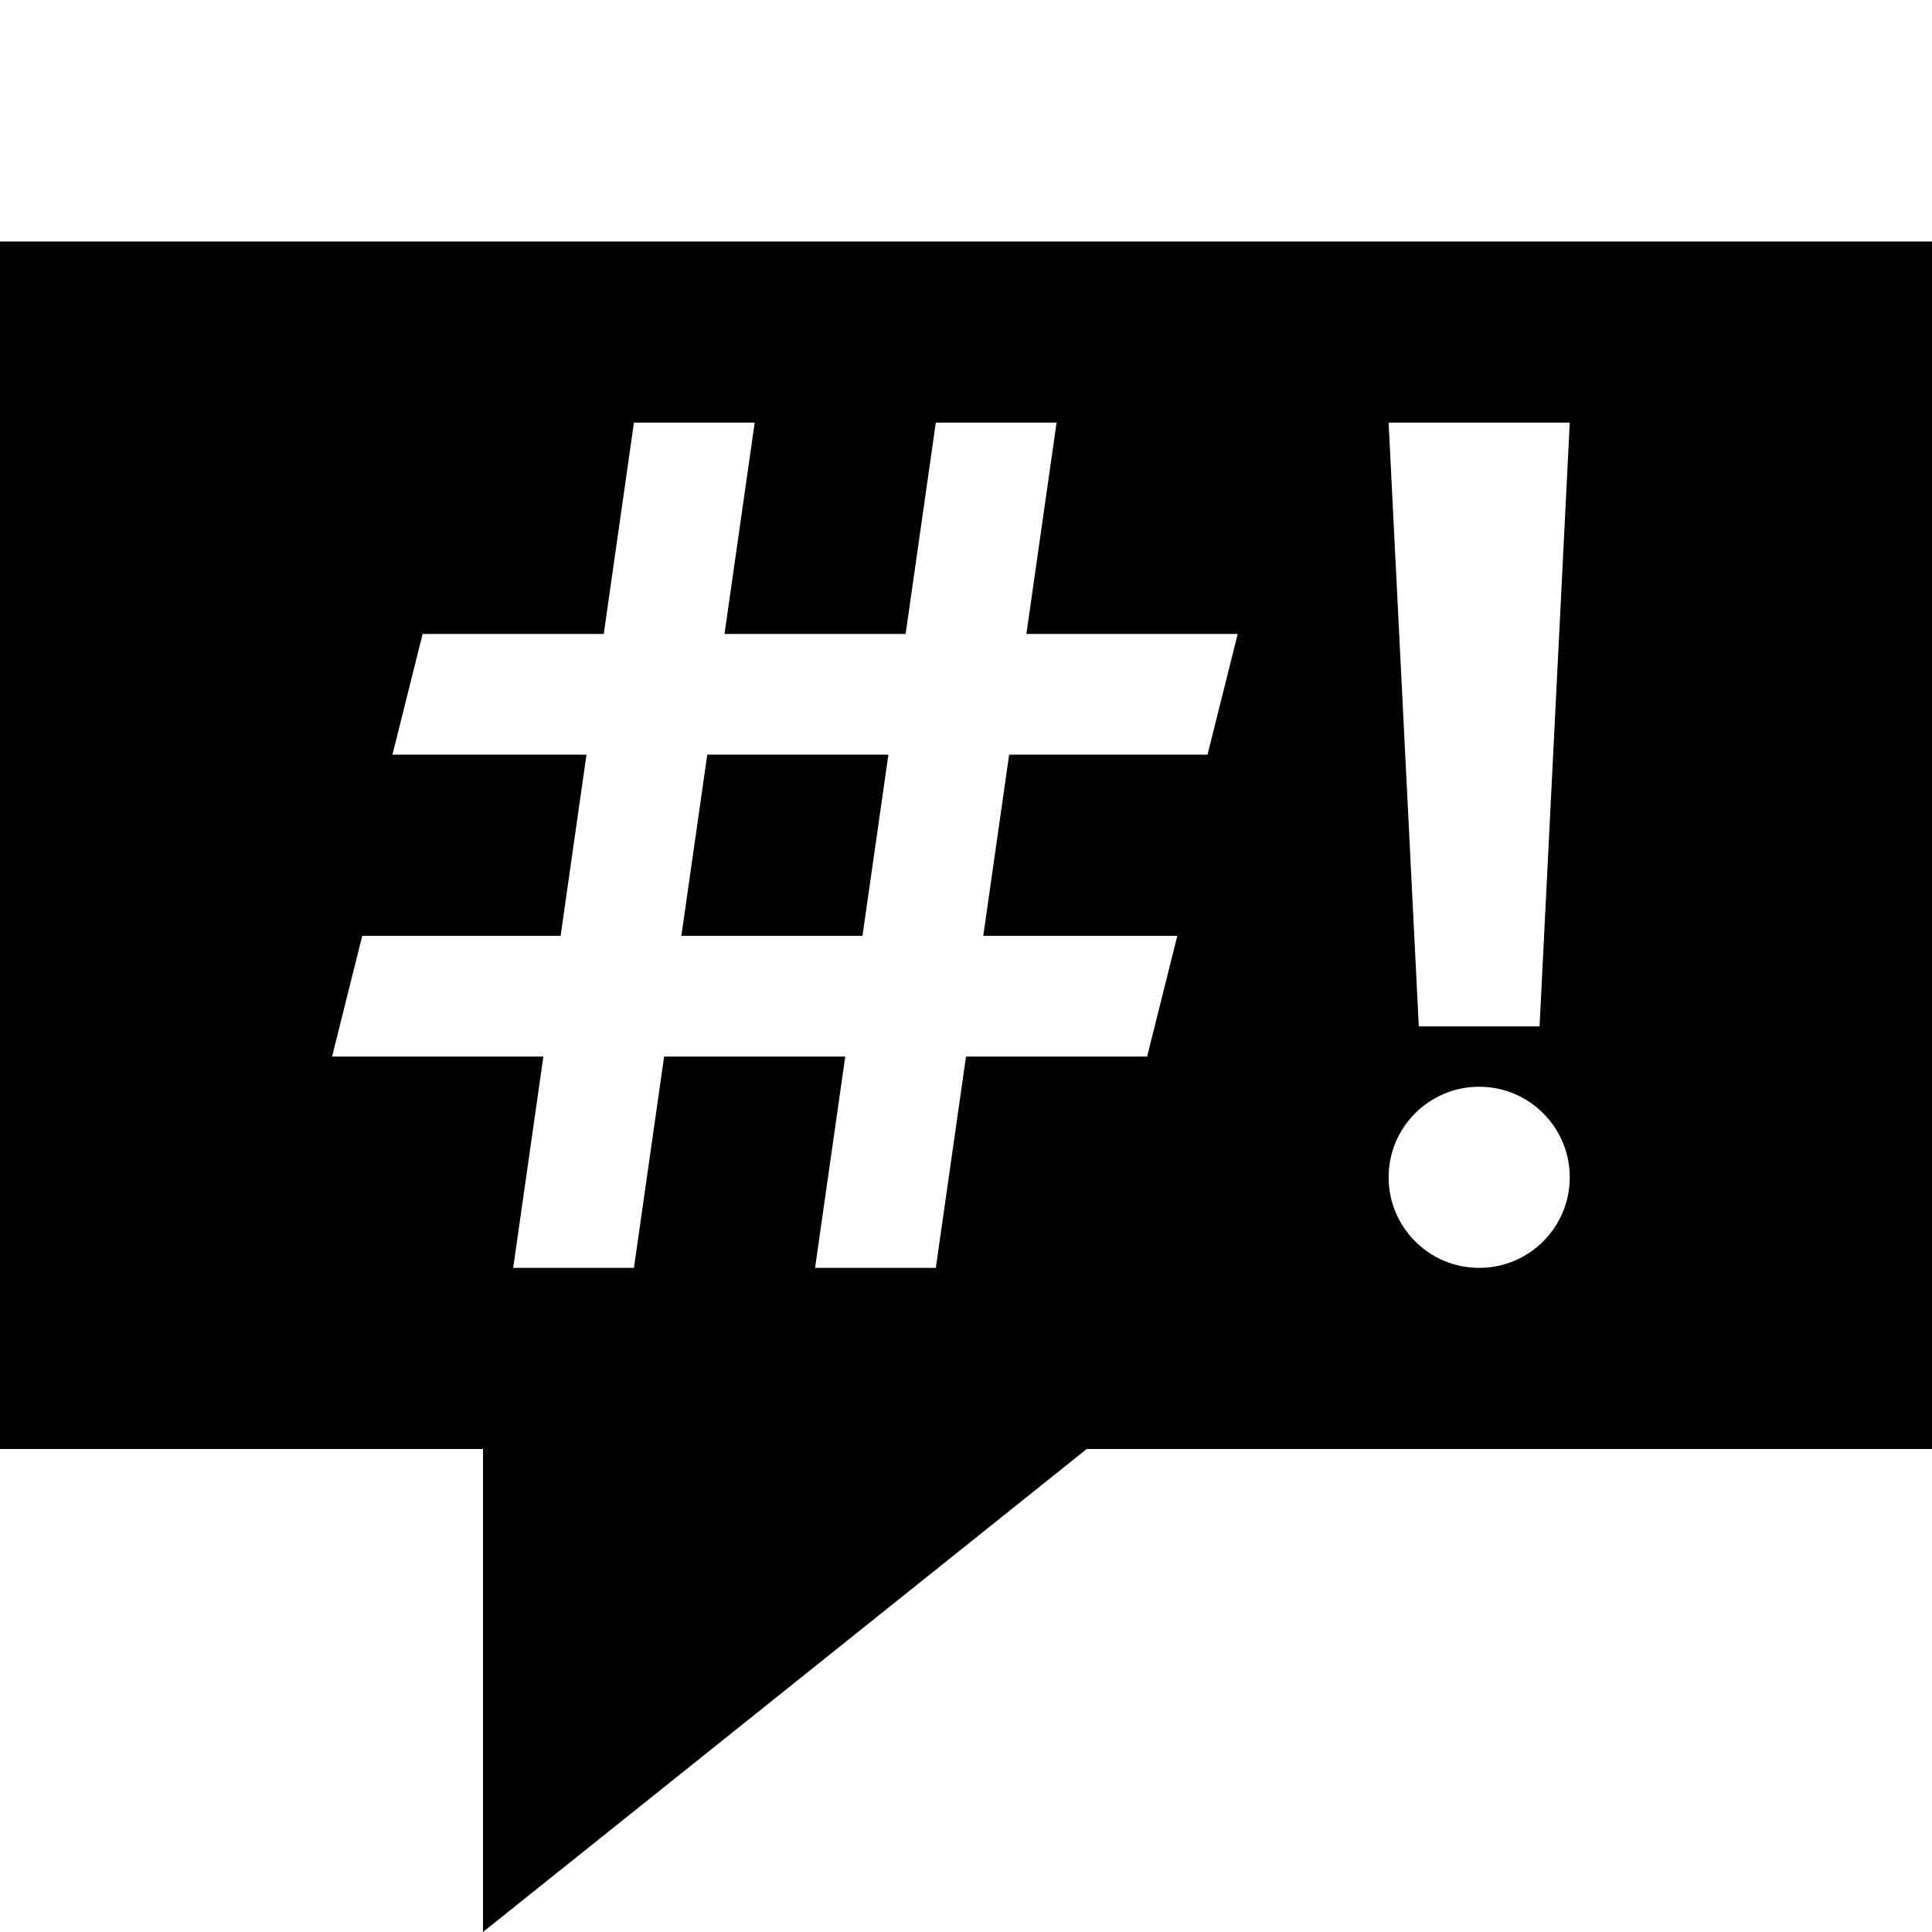 <?xml version="1.0" encoding="utf-8"?>
<!-- Generator: Adobe Illustrator 17.1.0, SVG Export Plug-In . SVG Version: 6.00 Build 0)  -->
<!DOCTYPE svg PUBLIC "-//W3C//DTD SVG 1.1//EN" "http://www.w3.org/Graphics/SVG/1.1/DTD/svg11.dtd">
<svg version="1.1" id="Layer_1" xmlns="http://www.w3.org/2000/svg" xmlns:xlink="http://www.w3.org/1999/xlink" x="0px" y="0px"
	 width="1024px" height="1024px" viewBox="0 0 1024 1024" enable-background="new 0 0 1024 1024" xml:space="preserve">
<g>
	<polygon points="361.14,496 457.14,496 470.86,400 374.86,400 	"/>
	<path d="M1024,128H0v640h256v256l320-256h448V128z M640,400H534.86l-13.71,96H624l-16,64h-96l-16,112h-64l16-112h-96l-16,112h-64
		l16-112H176l16-64h105.14l13.71-96H208l16-64h96l16-112h64l-16,112h96l16-112h64l-16,112h112L640,400z M784,672
		c-26.51,0-48-21.49-48-48c0-26.51,21.49-48,48-48c26.51,0,48,21.49,48,48C832,650.51,810.51,672,784,672z M816,544h-64l-16-320h96
		L816,544z"/>
</g>
</svg>
